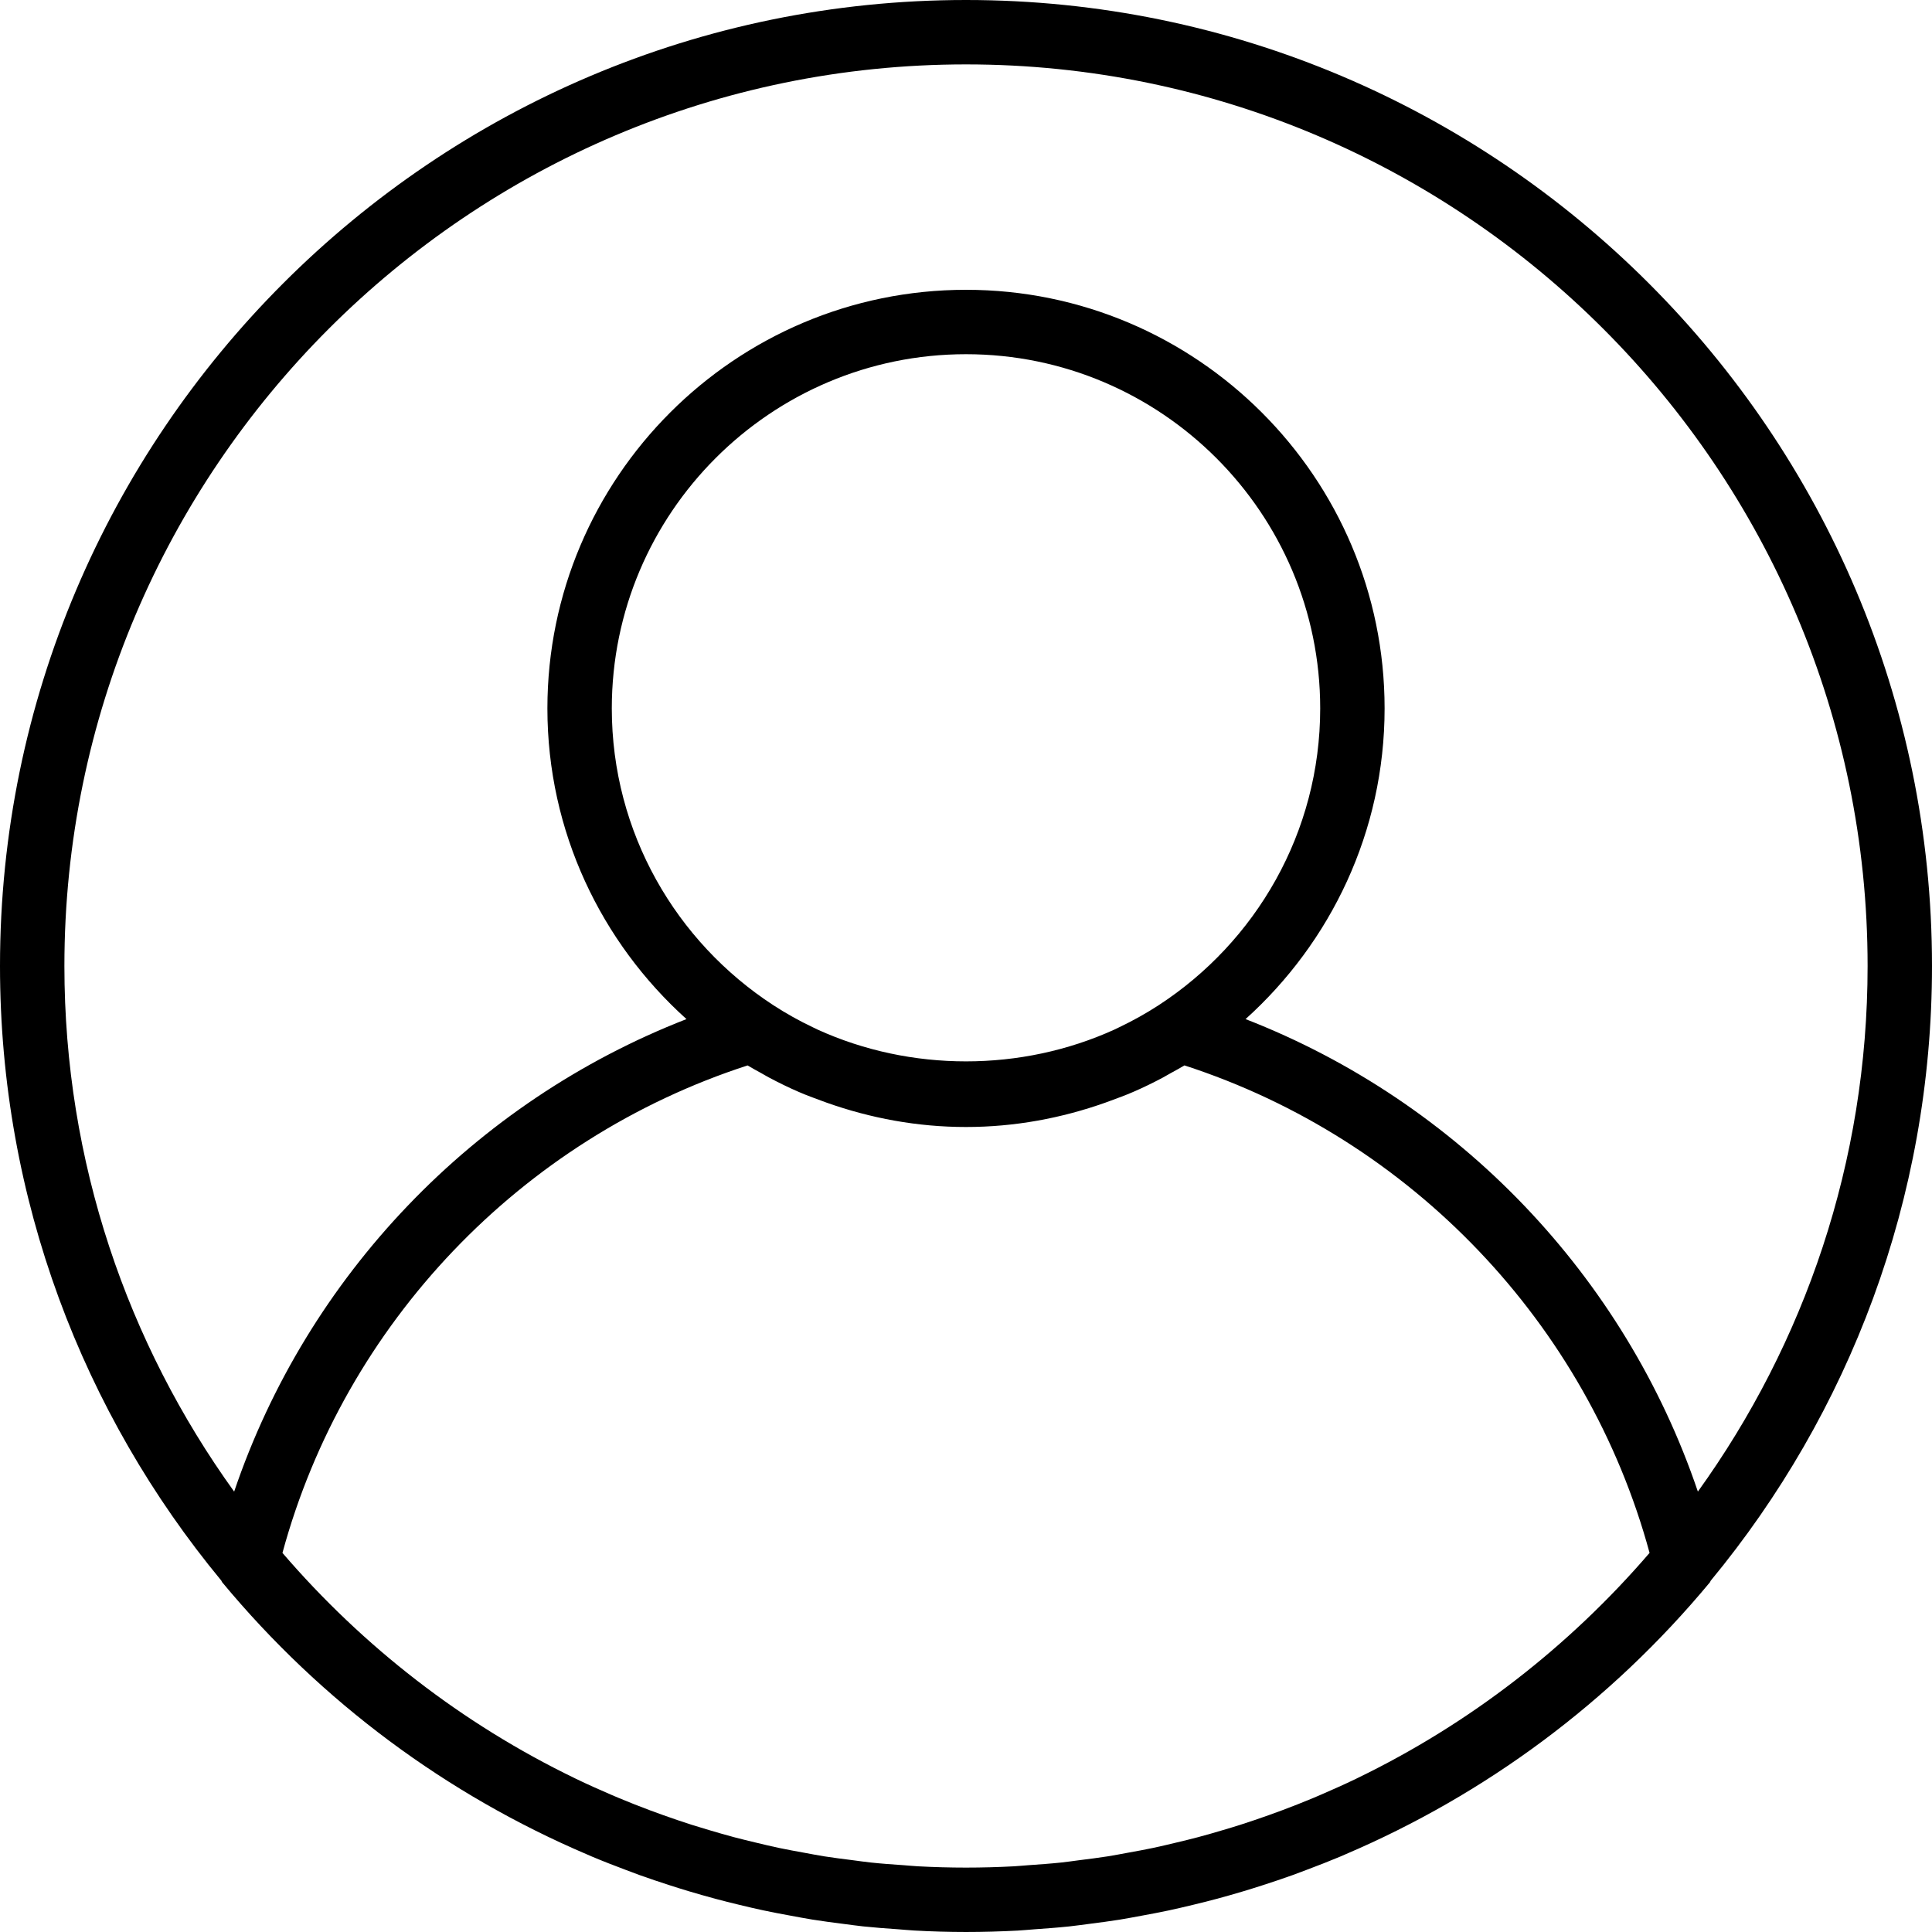 <?xml version="1.0" encoding="iso-8859-1"?>
<!-- Generator: Adobe Illustrator 19.0.0, SVG Export Plug-In . SVG Version: 6.00 Build 0)  -->
<svg version="1.1" id="Capa_1" xmlns="http://www.w3.org/2000/svg" xmlns:xlink="http://www.w3.org/1999/xlink" x="0px" y="0px"
	 viewBox="0 0 480 480" style="enable-background:new 0 0 480 480;" xml:space="preserve">
<g>
	<g>
		<path fill="{color}" d="M240,0C107.664,0,0,107.664,0,240c0,57.96,20.656,111.184,54.992,152.704c0.088,0.12,0.096,0.272,0.192,0.384
			c24.792,29.896,55.928,52.816,90.624,67.624c0.4,0.168,0.792,0.352,1.192,0.52c2.808,1.184,5.648,2.28,8.496,3.352
			c1.12,0.424,2.24,0.856,3.376,1.264c2.456,0.88,4.928,1.712,7.416,2.512c1.592,0.512,3.184,1.016,4.792,1.496
			c2.2,0.656,4.408,1.288,6.632,1.888c1.952,0.528,3.92,1.016,5.888,1.488c1.992,0.48,3.992,0.96,6,1.384
			c2.24,0.48,4.504,0.904,6.776,1.32c1.824,0.336,3.64,0.688,5.48,0.984c2.52,0.408,5.056,0.728,7.6,1.056
			c1.64,0.208,3.272,0.448,4.92,0.624c2.88,0.304,5.784,0.52,8.696,0.72c1.352,0.096,2.696,0.24,4.056,0.312
			c4.248,0.24,8.544,0.368,12.872,0.368s8.624-0.128,12.888-0.352c1.36-0.072,2.704-0.216,4.056-0.312
			c2.912-0.208,5.816-0.416,8.696-0.72c1.648-0.176,3.28-0.416,4.92-0.624c2.544-0.328,5.08-0.648,7.6-1.056
			c1.832-0.296,3.656-0.648,5.48-0.984c2.264-0.416,4.528-0.84,6.776-1.32c2.008-0.432,4-0.904,6-1.384
			c1.968-0.48,3.936-0.968,5.888-1.488c2.224-0.592,4.432-1.232,6.632-1.888c1.608-0.48,3.2-0.984,4.792-1.496
			c2.488-0.8,4.96-1.632,7.416-2.512c1.128-0.408,2.248-0.84,3.376-1.264c2.856-1.072,5.688-2.176,8.496-3.352
			c0.4-0.168,0.792-0.352,1.192-0.52c34.688-14.808,65.832-37.728,90.624-67.624c0.096-0.112,0.104-0.272,0.192-0.384
			C459.344,351.184,480,297.96,480,240C480,107.664,372.336,0,240,0z M337.256,441.76c-0.12,0.056-0.232,0.12-0.352,0.176
			c-2.856,1.376-5.76,2.672-8.688,3.936c-0.664,0.28-1.32,0.568-1.984,0.848c-2.56,1.072-5.152,2.088-7.76,3.064
			c-1.088,0.408-2.176,0.808-3.272,1.192c-2.312,0.824-4.632,1.616-6.976,2.368c-1.456,0.464-2.92,0.904-4.384,1.336
			c-2.08,0.624-4.168,1.224-6.28,1.784c-1.776,0.472-3.568,0.904-5.36,1.328c-1.88,0.448-3.752,0.904-5.648,1.304
			c-2.072,0.44-4.16,0.816-6.24,1.192c-1.688,0.312-3.368,0.64-5.072,0.912c-2.344,0.368-4.712,0.664-7.072,0.96
			c-1.496,0.192-2.984,0.416-4.496,0.576c-2.696,0.288-5.416,0.472-8.128,0.664c-1.208,0.08-2.408,0.216-3.632,0.28
			c-3.96,0.208-7.928,0.32-11.912,0.32s-7.952-0.112-11.904-0.32c-1.216-0.064-2.416-0.192-3.632-0.28
			c-2.72-0.184-5.432-0.376-8.128-0.664c-1.512-0.16-3-0.384-4.496-0.576c-2.36-0.296-4.728-0.592-7.072-0.96
			c-1.704-0.272-3.384-0.6-5.072-0.912c-2.088-0.376-4.176-0.76-6.24-1.192c-1.896-0.4-3.776-0.856-5.648-1.304
			c-1.792-0.432-3.584-0.856-5.36-1.328c-2.104-0.56-4.2-1.168-6.28-1.784c-1.464-0.432-2.928-0.872-4.384-1.336
			c-2.344-0.752-4.672-1.544-6.976-2.368c-1.096-0.392-2.184-0.792-3.272-1.192c-2.608-0.976-5.2-1.992-7.76-3.064
			c-0.664-0.272-1.312-0.56-1.976-0.84c-2.928-1.256-5.832-2.56-8.696-3.936c-0.12-0.056-0.232-0.112-0.352-0.176
			c-27.912-13.504-52.568-32.672-72.576-55.952c15.464-56.944,59.24-102.848,115.56-121.112c1.112,0.68,2.272,1.288,3.416,1.928
			c0.672,0.376,1.336,0.776,2.016,1.136c2.384,1.264,4.8,2.448,7.272,3.512c1.896,0.832,3.856,1.536,5.808,2.256
			c0.384,0.136,0.768,0.288,1.152,0.424c10.848,3.84,22.456,6.04,34.6,6.04s23.752-2.2,34.592-6.04
			c0.384-0.136,0.768-0.288,1.152-0.424c1.952-0.72,3.912-1.424,5.808-2.256c2.472-1.064,4.888-2.248,7.272-3.512
			c0.68-0.368,1.344-0.76,2.016-1.136c1.144-0.64,2.312-1.248,3.432-1.936c56.32,18.272,100.088,64.176,115.56,121.112
			C389.824,409.08,365.168,428.248,337.256,441.76z M152,176c0-48.52,39.48-88,88-88s88,39.48,88,88
			c0,30.864-16.008,58.024-40.128,73.736c-3.152,2.048-6.432,3.88-9.8,5.48c-0.4,0.192-0.792,0.392-1.192,0.576
			c-23.168,10.536-50.592,10.536-73.76,0c-0.4-0.184-0.8-0.384-1.192-0.576c-3.376-1.6-6.648-3.432-9.8-5.48
			C168.008,234.024,152,206.864,152,176z M421.832,370.584c-18.136-53.552-59.512-96.832-112.376-117.392
			C330.6,234.144,344,206.64,344,176c0-57.344-46.656-104-104-104s-104,46.656-104,104c0,30.64,13.4,58.144,34.552,77.192
			c-52.864,20.568-94.24,63.84-112.376,117.392C31.672,333.792,16,288.704,16,240C16,116.488,116.488,16,240,16s224,100.488,224,224
			C464,288.704,448.328,333.792,421.832,370.584z"/>
	</g>
</g>
</svg>
